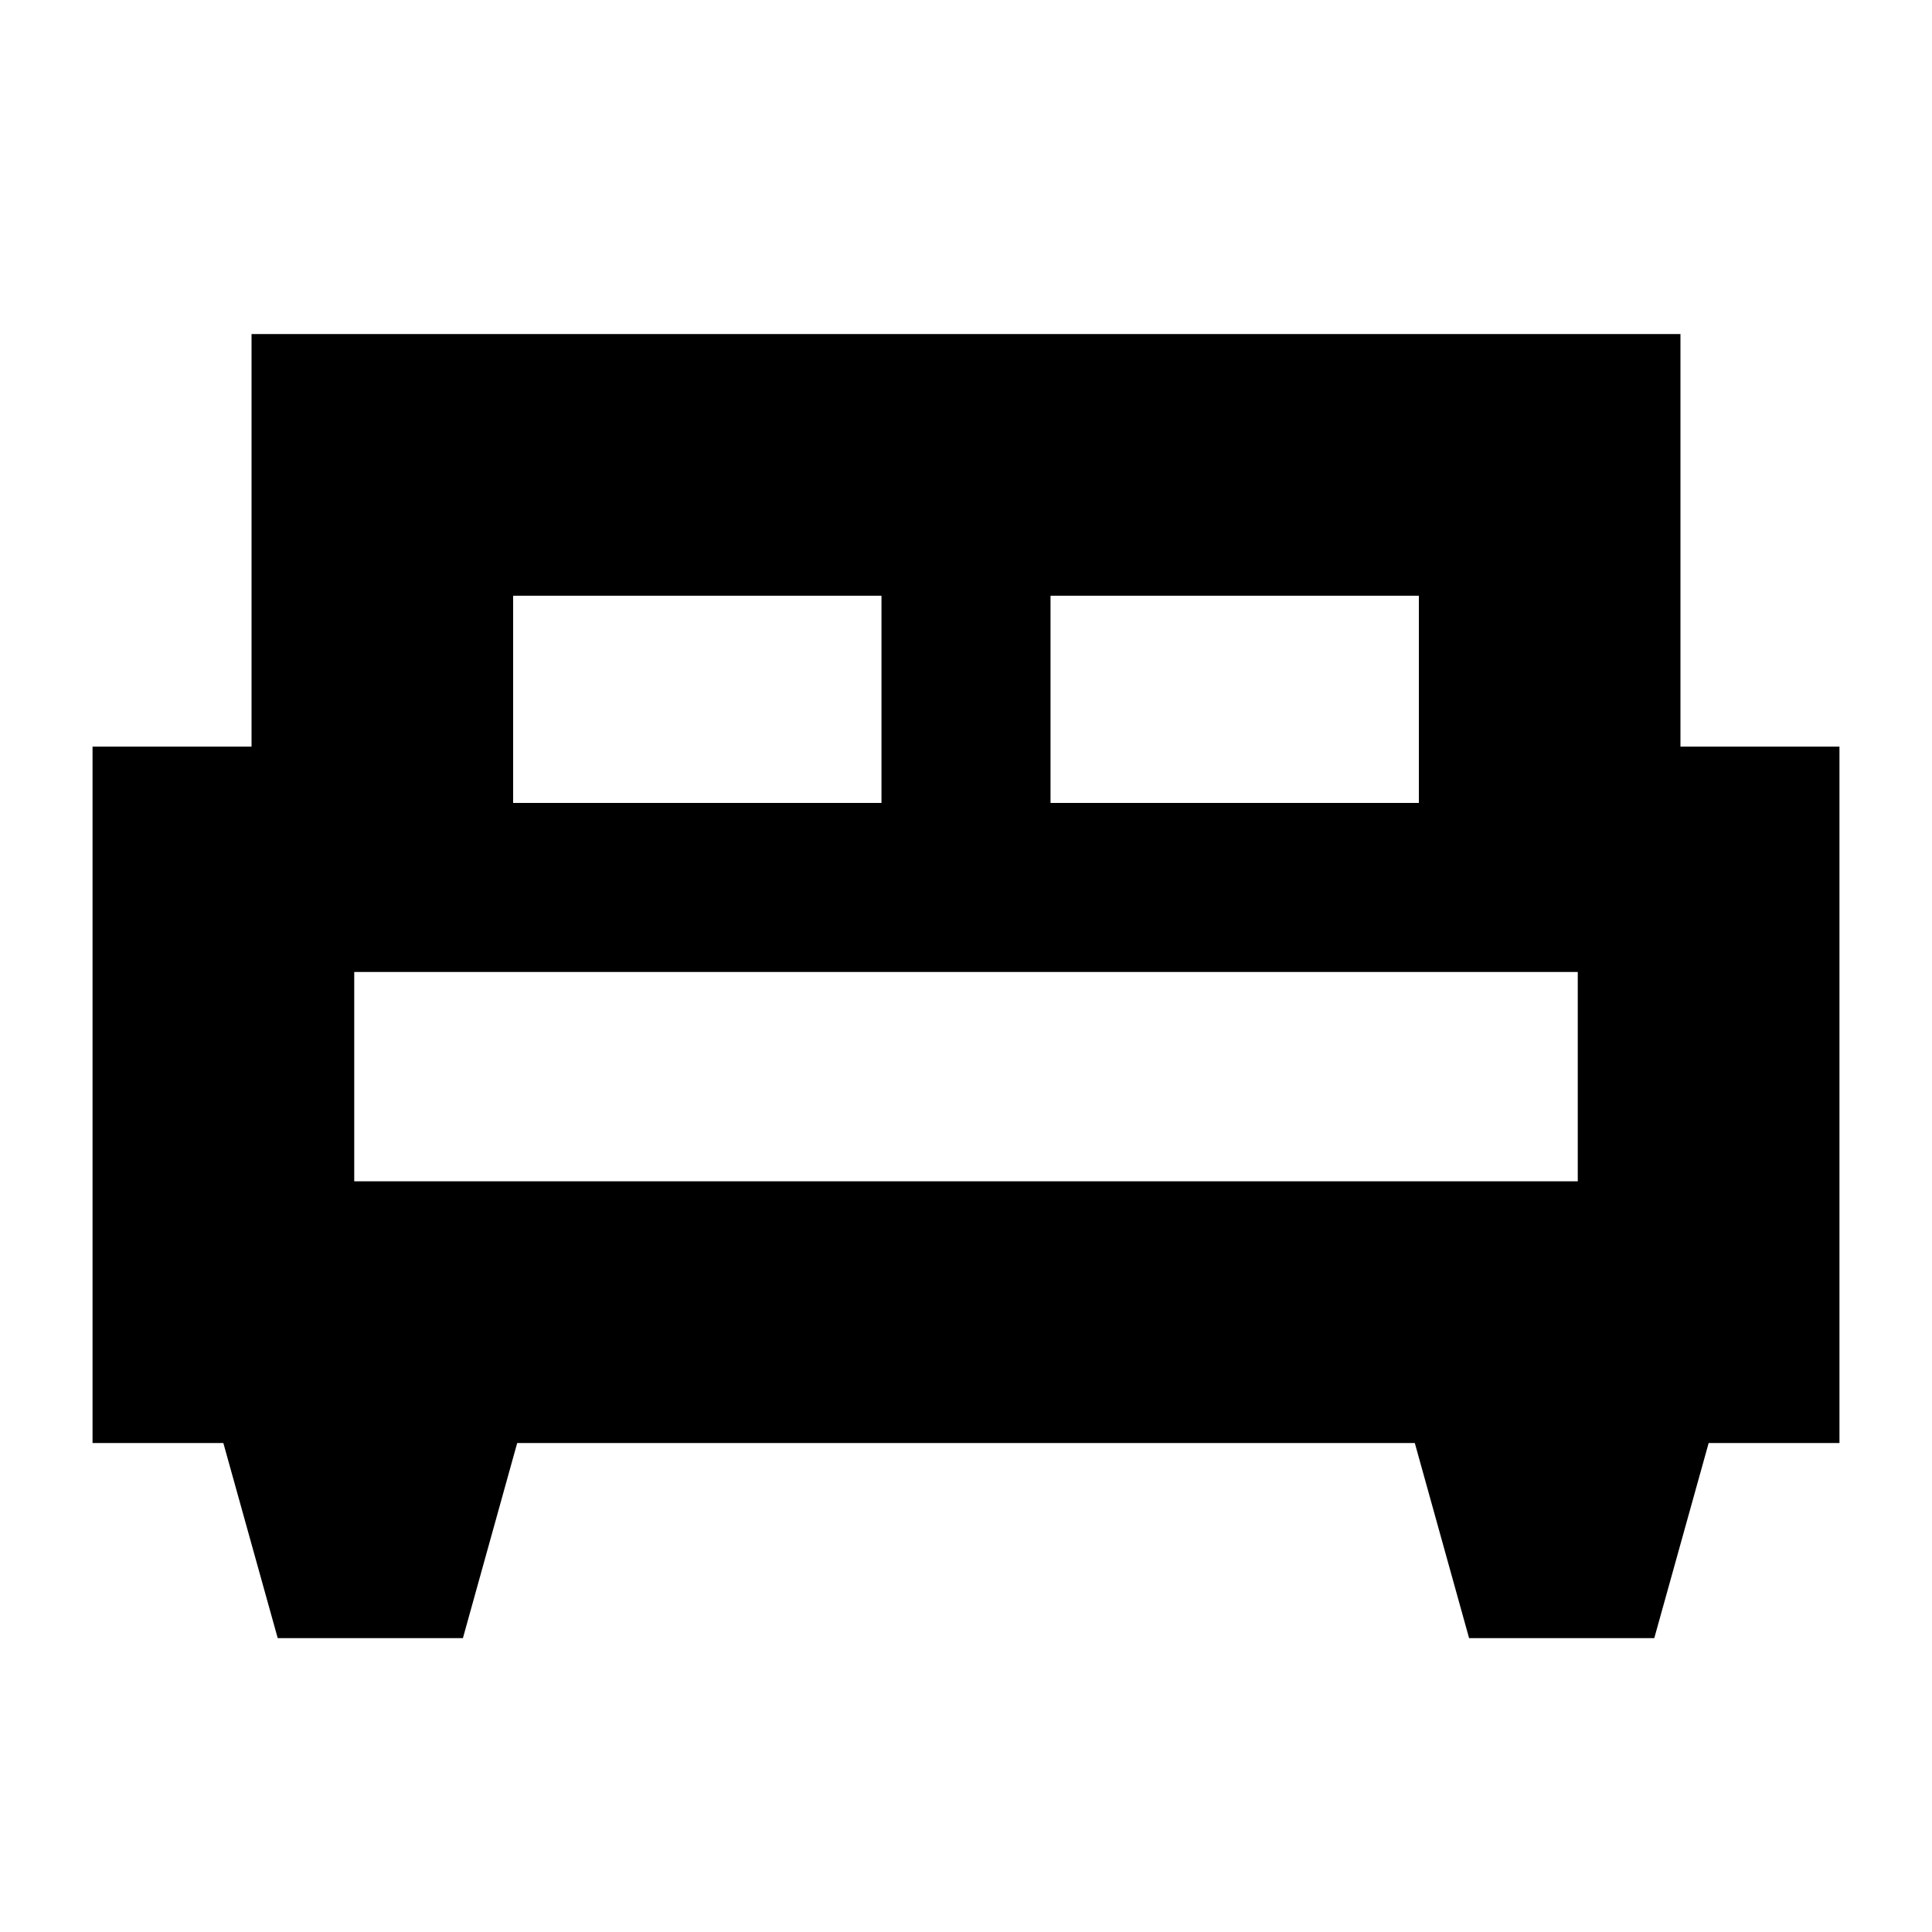 <svg xmlns="http://www.w3.org/2000/svg" height="20" width="20"><path d="M4.792 16.958H2.875L2.312 14.938H0.958V7.729H2.604V3.458H17.396V7.729H19.042V14.938H17.688L17.125 16.958H15.208L14.646 14.938H5.354ZM10.875 8.312H14.688V6.167H10.875ZM5.312 8.312H9.125V6.167H5.312ZM3.667 12.229H16.333V10.062H3.667ZM16.333 12.229H3.667Z"/></svg>